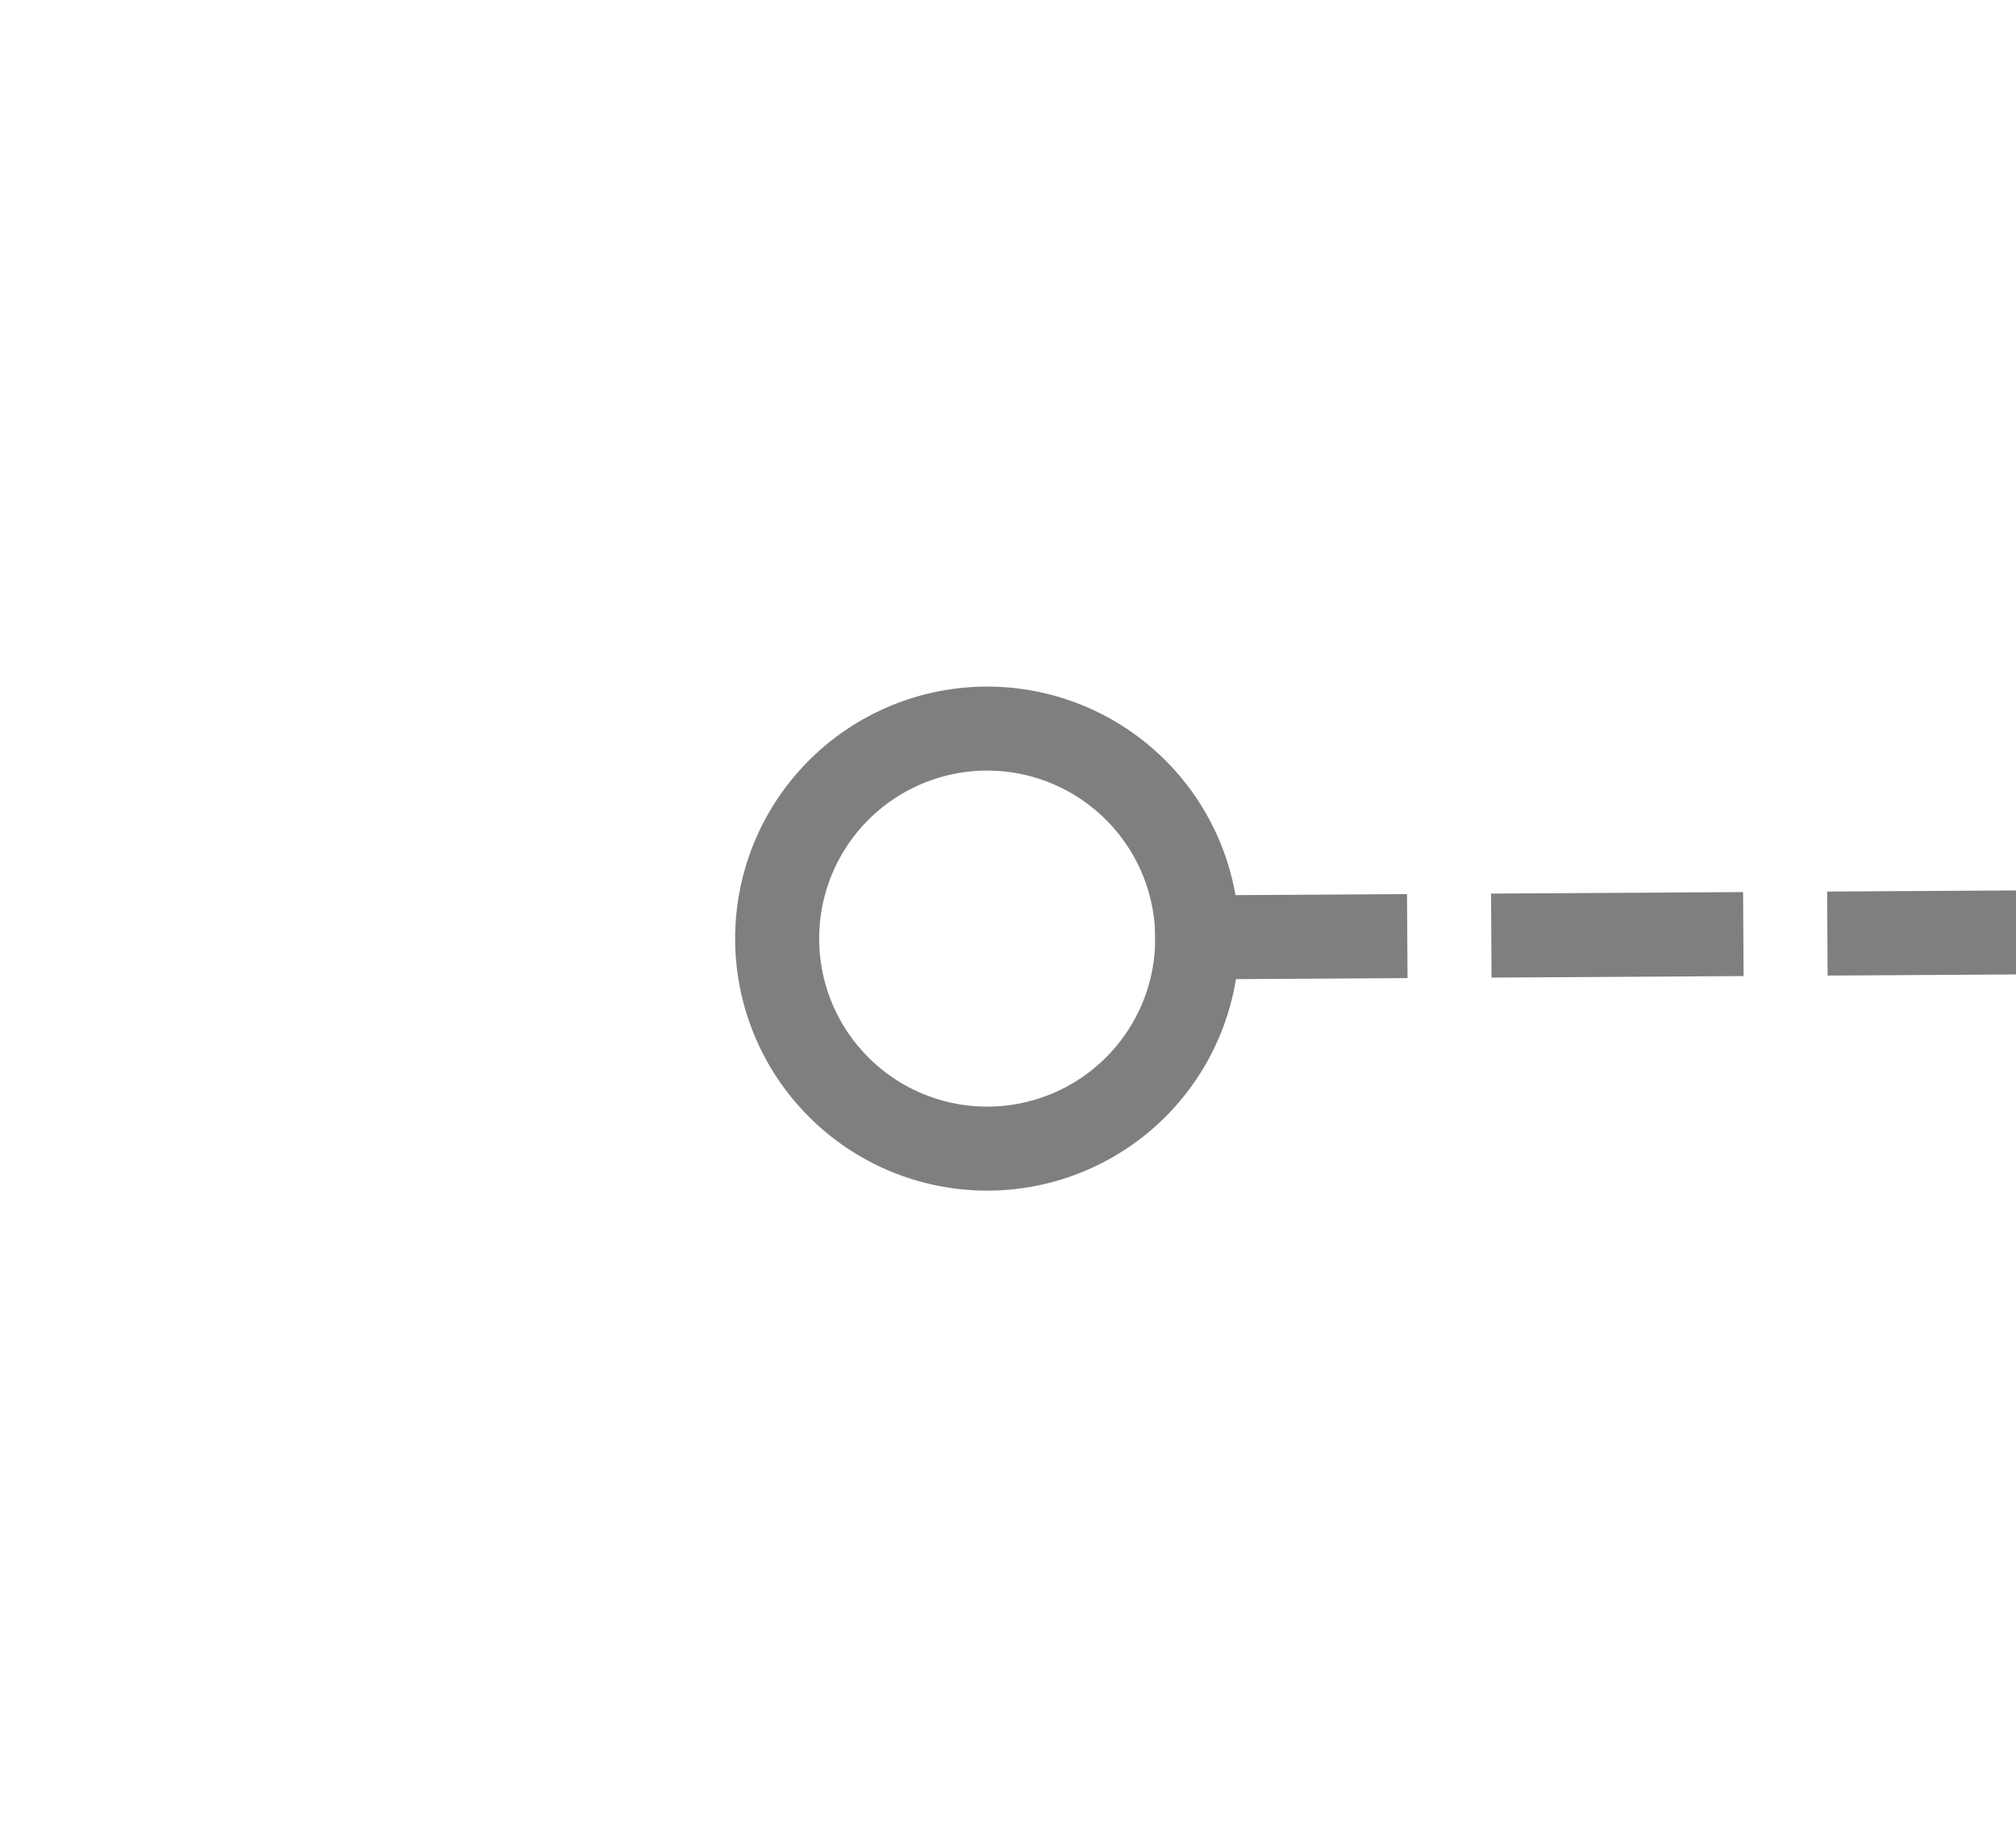 ﻿<?xml version="1.0" encoding="utf-8"?>
<svg version="1.1" xmlns:xlink="http://www.w3.org/1999/xlink" width="24px" height="22px" preserveAspectRatio="xMinYMid meet" viewBox="966 303  24 20" xmlns="http://www.w3.org/2000/svg">
  <g transform="matrix(-0.017 -1 1 -0.017 682.116 1296.314 )">
    <path d="M 977.5 309  A 3 3 0 0 0 974.5 312 A 3 3 0 0 0 977.5 315 A 3 3 0 0 0 980.5 312 A 3 3 0 0 0 977.5 309 Z M 977.5 310  A 2 2 0 0 1 979.5 312 A 2 2 0 0 1 977.5 314 A 2 2 0 0 1 975.5 312 A 2 2 0 0 1 977.5 310 Z " fill-rule="nonzero" fill="#7f7f7f" stroke="none" transform="matrix(1 0.011 -0.011 1 3.762 -10.493 )" />
    <path d="M 977.5 314  L 977.5 380  " stroke-width="1" stroke-dasharray="3,1" stroke="#7f7f7f" fill="none" transform="matrix(1 0.011 -0.011 1 3.762 -10.493 )" />
  </g>
</svg>